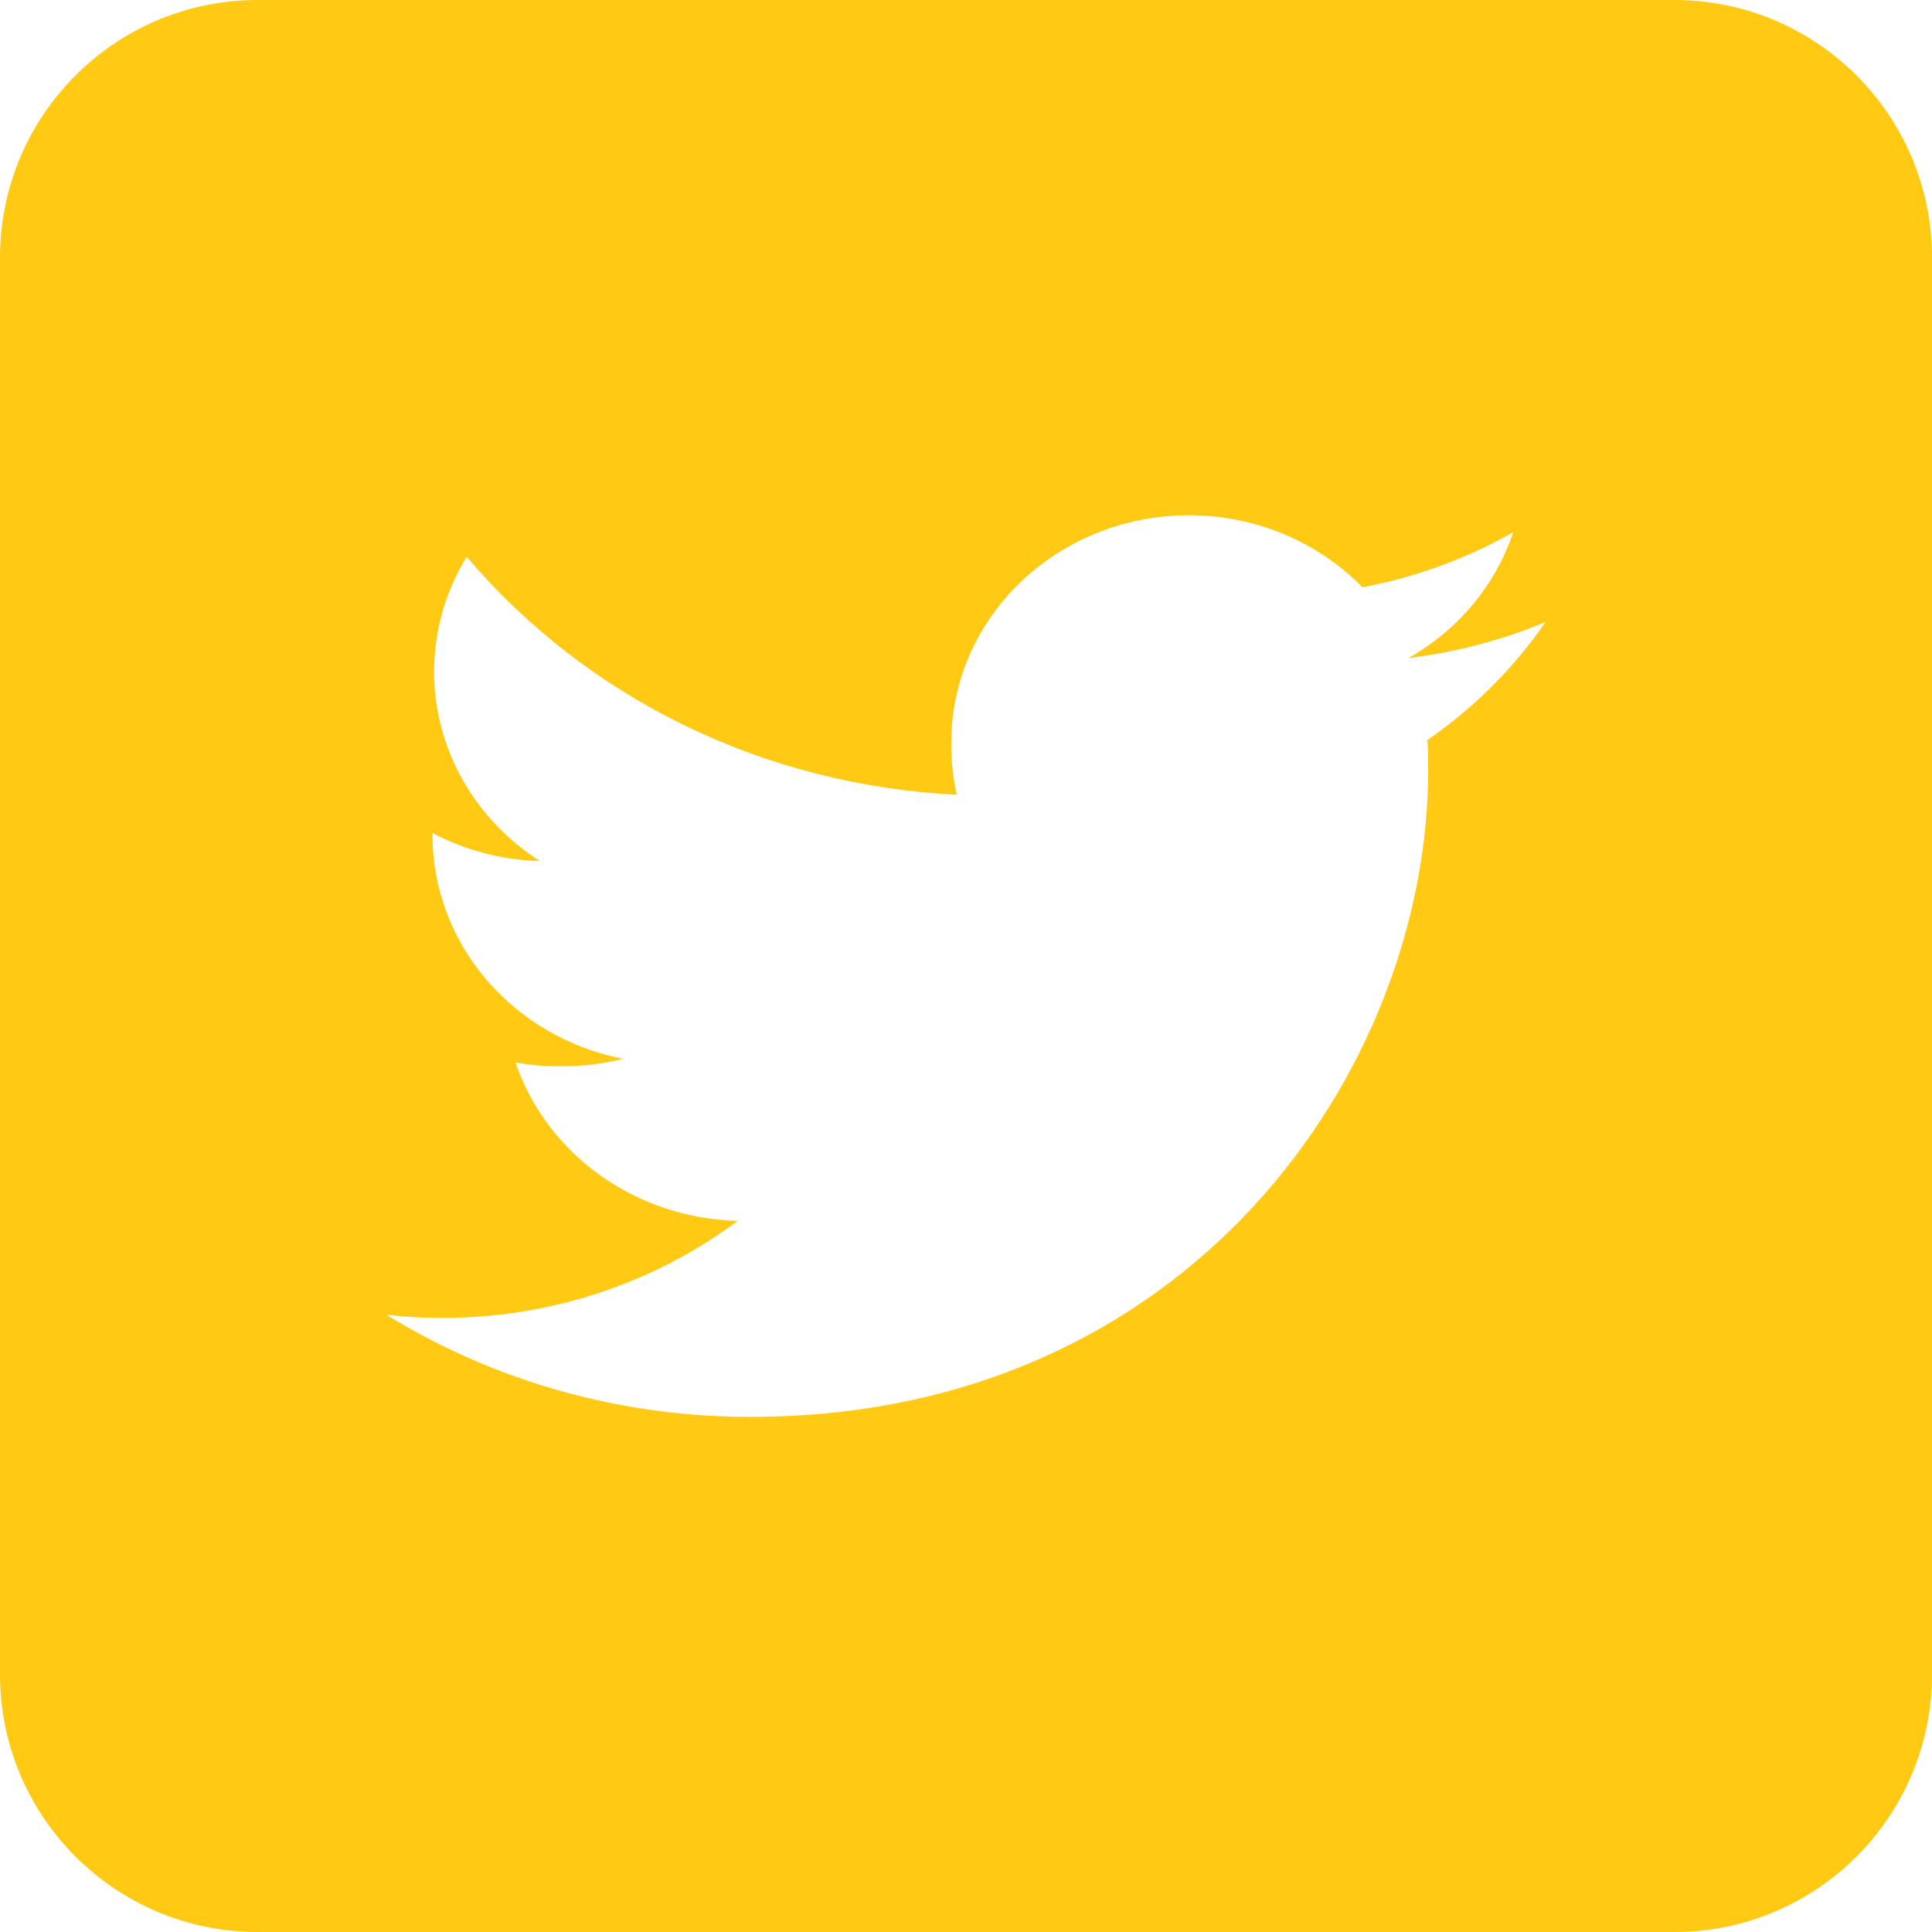 <svg width="30" height="30" viewBox="0 0 30 30" fill="none" xmlns="http://www.w3.org/2000/svg">
<path fill-rule="evenodd" clip-rule="evenodd" d="M4 0C1.791 0 0 1.791 0 4V26C0 28.209 1.791 30 4 30H26C28.209 30 30 28.209 30 26V4C30 1.791 28.209 0 26 0H4ZM21.873 10.217C22.607 10.129 23.323 9.941 24 9.658C23.509 10.371 22.887 10.993 22.164 11.492C22.177 11.643 22.177 11.793 22.177 11.949C22.177 16.616 18.463 22 11.669 22C9.659 22.008 7.689 21.457 6 20.415C6.293 20.45 6.588 20.466 6.883 20.464C8.54 20.464 10.15 19.933 11.455 18.957C10.685 18.938 9.939 18.692 9.321 18.251C8.703 17.811 8.243 17.198 8.004 16.497C8.235 16.54 8.47 16.56 8.705 16.556C9.031 16.559 9.356 16.52 9.672 16.441C8.838 16.276 8.089 15.841 7.55 15.209C7.012 14.577 6.717 13.788 6.715 12.973V12.934C7.226 13.205 7.798 13.355 8.383 13.37C7.6 12.869 7.046 12.101 6.835 11.223C6.624 10.345 6.771 9.423 7.247 8.645C8.173 9.738 9.329 10.632 10.64 11.269C11.951 11.905 13.388 12.27 14.856 12.339C14.797 12.075 14.768 11.805 14.771 11.534C14.77 10.825 14.992 10.133 15.408 9.547C15.825 8.96 16.416 8.508 17.105 8.247C17.793 7.987 18.548 7.931 19.271 8.086C19.994 8.242 20.651 8.602 21.156 9.119C21.982 8.964 22.774 8.675 23.497 8.264C23.224 9.083 22.646 9.778 21.873 10.217Z" fill="#FFC914"/>
</svg>
